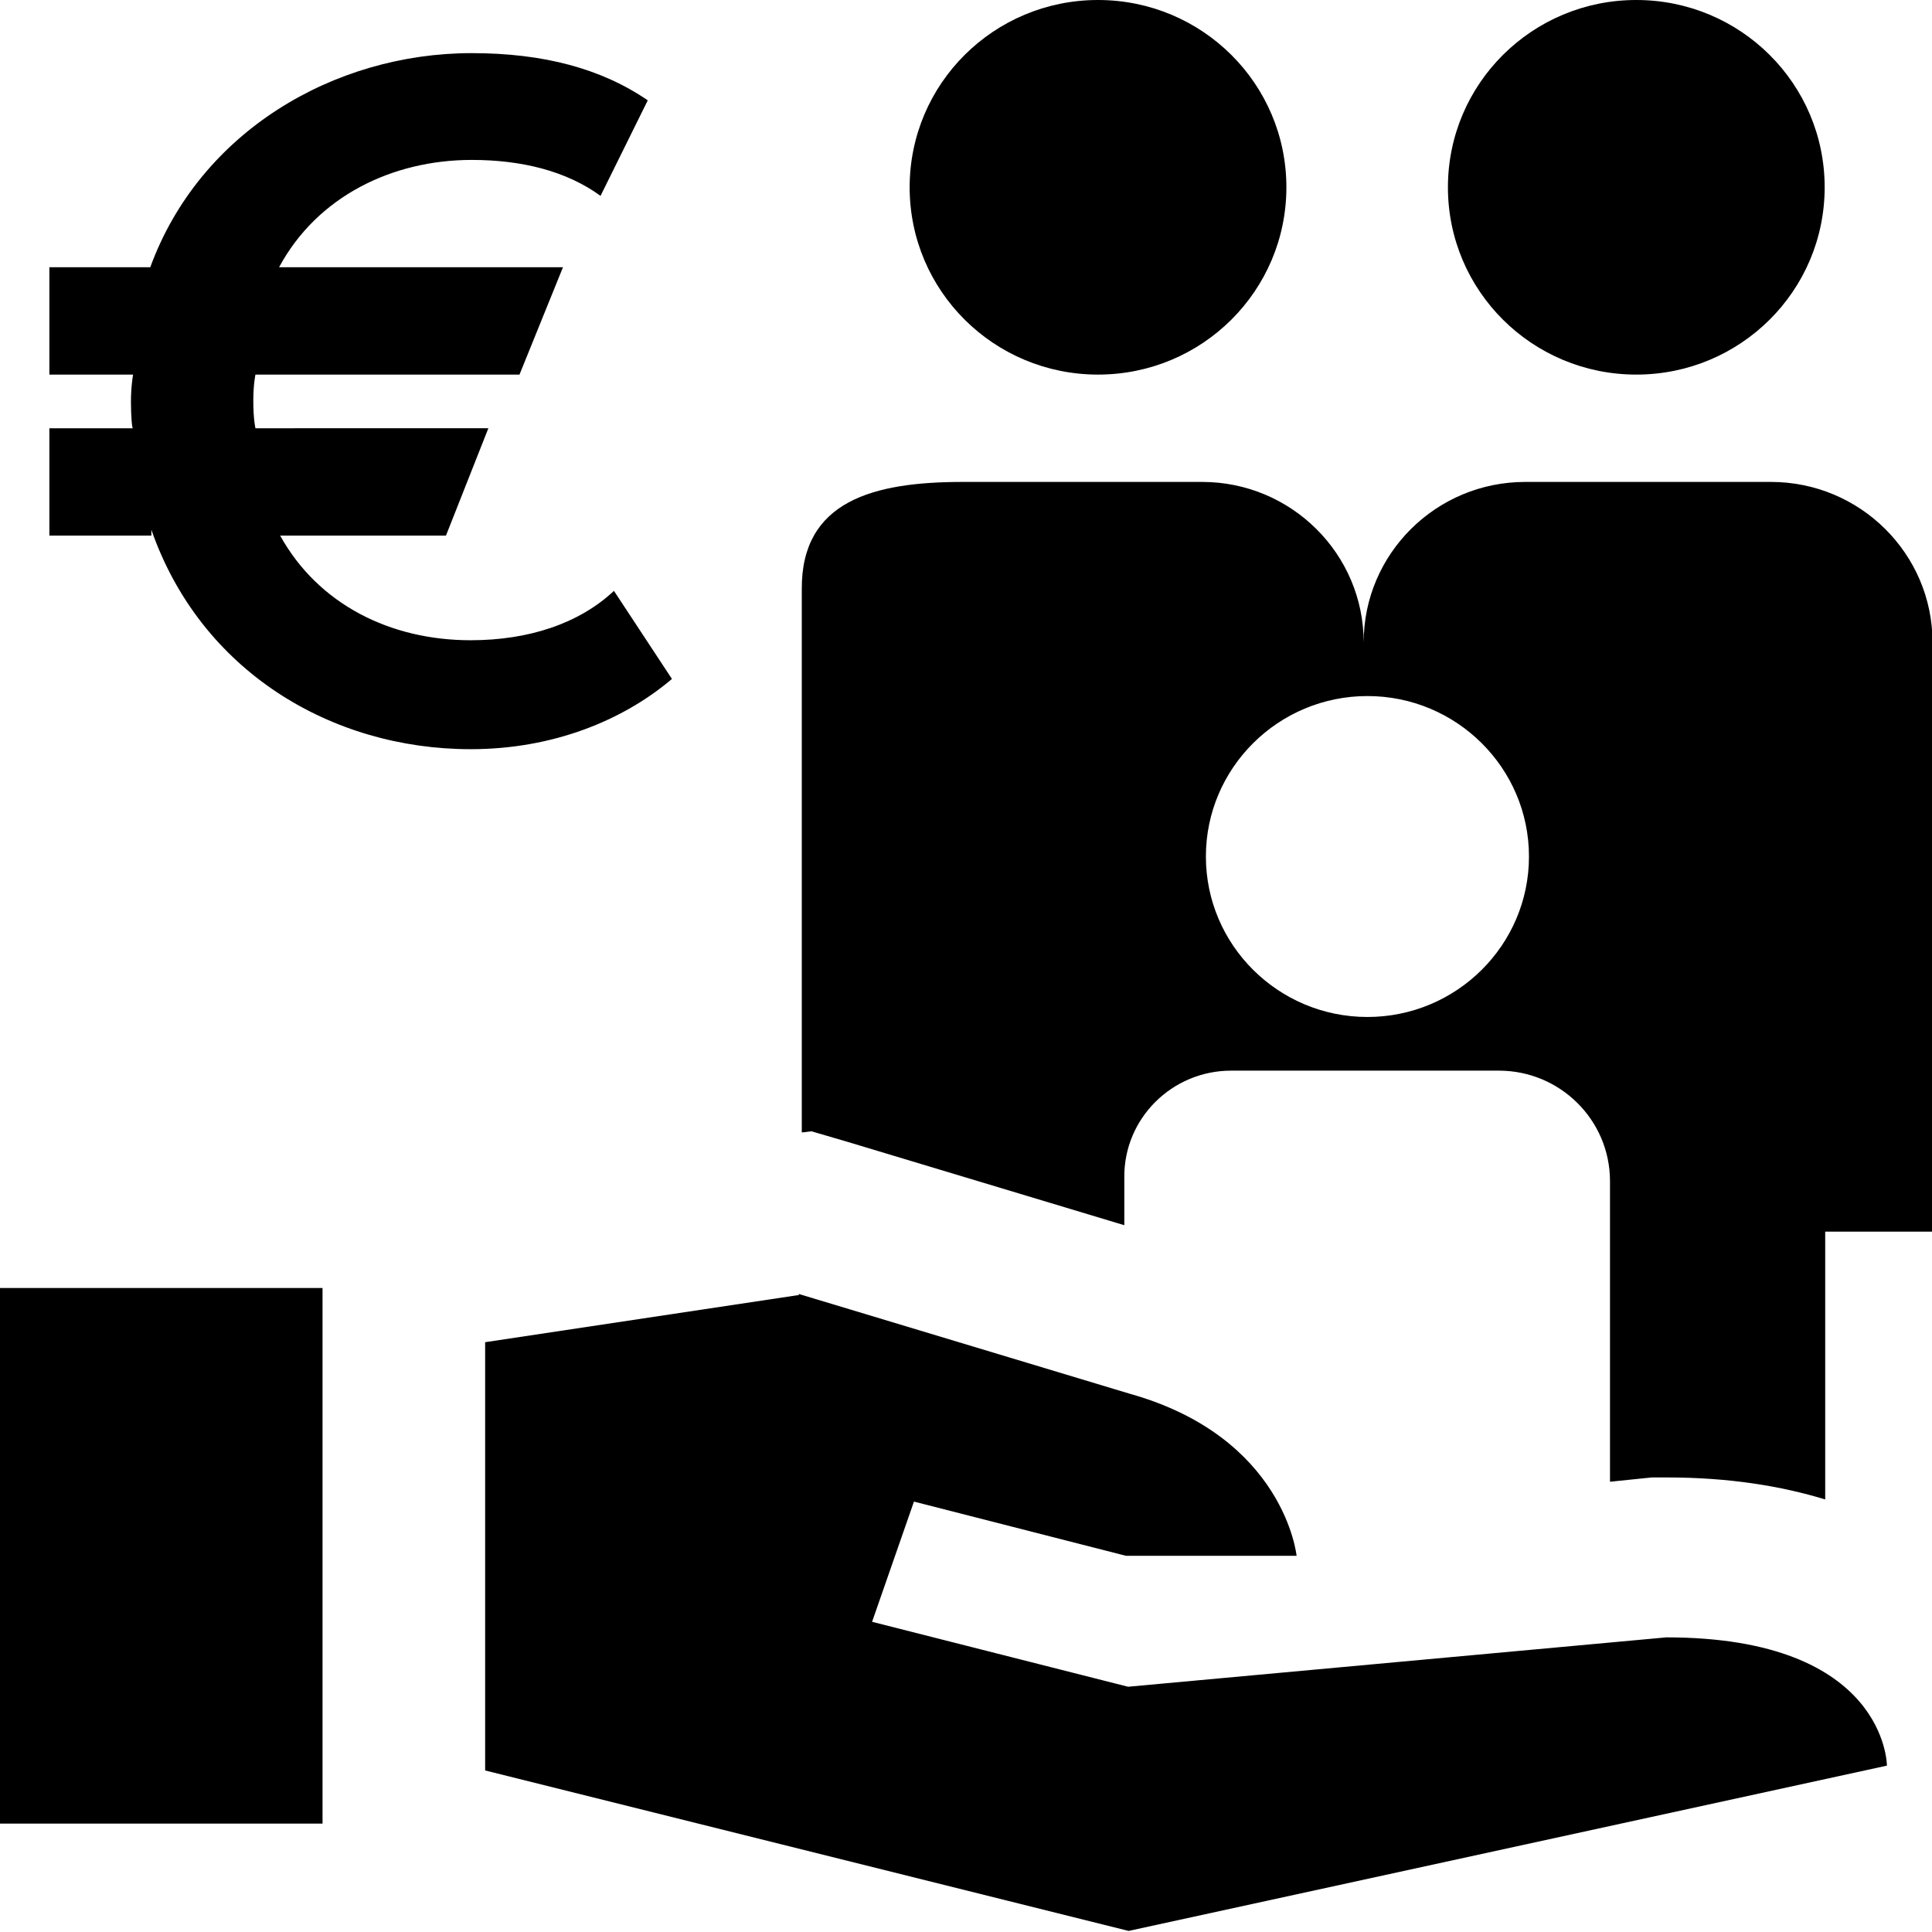 <?xml version="1.0" encoding="UTF-8"?><svg id="Layer_1" xmlns="http://www.w3.org/2000/svg" width="36" height="36" viewBox="0 0 36 36"><path d="M26.98,3.49c0-1.93,1.57-3.49,3.51-3.49s3.51,1.56,3.51,3.49-1.57,3.49-3.51,3.49-3.51-1.56-3.51-3.49Zm-6.52,3.49c1.94,0,3.51-1.56,3.51-3.49s-1.57-3.49-3.51-3.49-3.51,1.56-3.51,3.49,1.57,3.49,3.51,3.49Zm-5.52,14.12V10.98c-.01-1.65,1.34-2,3-2h4.46c1.66,0,3.01,1.34,3.01,2.99,0-1.65,1.35-2.99,3.01-2.99h4.58c1.66,0,3.01,1.34,3.01,2.99v10.98h-2v4.99c-.82-.25-1.79-.41-2.95-.41h-.28s-.78,.08-.78,.08v-5.6c0-1.14-.93-2.06-2.07-2.06h-4.99c-1.1,0-2,.89-1.99,1.99v.89s-5.18-1.56-5.18-1.56l-.65-.19-.16,.02Zm7.53-5.14c0,1.65,1.35,2.99,3.01,2.99s3.01-1.34,3.01-2.99-1.35-2.99-3.01-2.99-3.01,1.34-3.01,2.99Zm-9.95-3.31h0s-1.08-1.64-1.08-1.64h0c-.65,.61-1.59,.92-2.67,.92-1.5,0-2.84-.67-3.55-1.95h3.09l.79-2H4.76s-.04-.16-.04-.51c0-.31,.04-.49,.04-.49h4.92l.81-2H5.2c.71-1.32,2.11-2,3.59-2,.94,0,1.77,.21,2.4,.67h0l.88-1.78h0c-.86-.59-1.94-.88-3.28-.88-2.57,0-5.07,1.47-5.99,3.99H.92v2h1.56s-.04,.21-.04,.51c0,.25,.02,.52,.04,.49H.92v2h1.9v-.11c.92,2.64,3.36,4.09,5.95,4.09,1.54,0,2.84-.54,3.74-1.3Zm2.37,11.48l-5.85,.88v7.98l11.99,2.99,14.13-3.08s0-2.39-4.11-2.39l-10.03,.92-4.77-1.21,.78-2.24,3.95,1.01h3.18s-.22-2.21-3.11-3.02l-6.17-1.86m-8.87-.11H0v9.98H6.01v-9.98Z"/></svg>